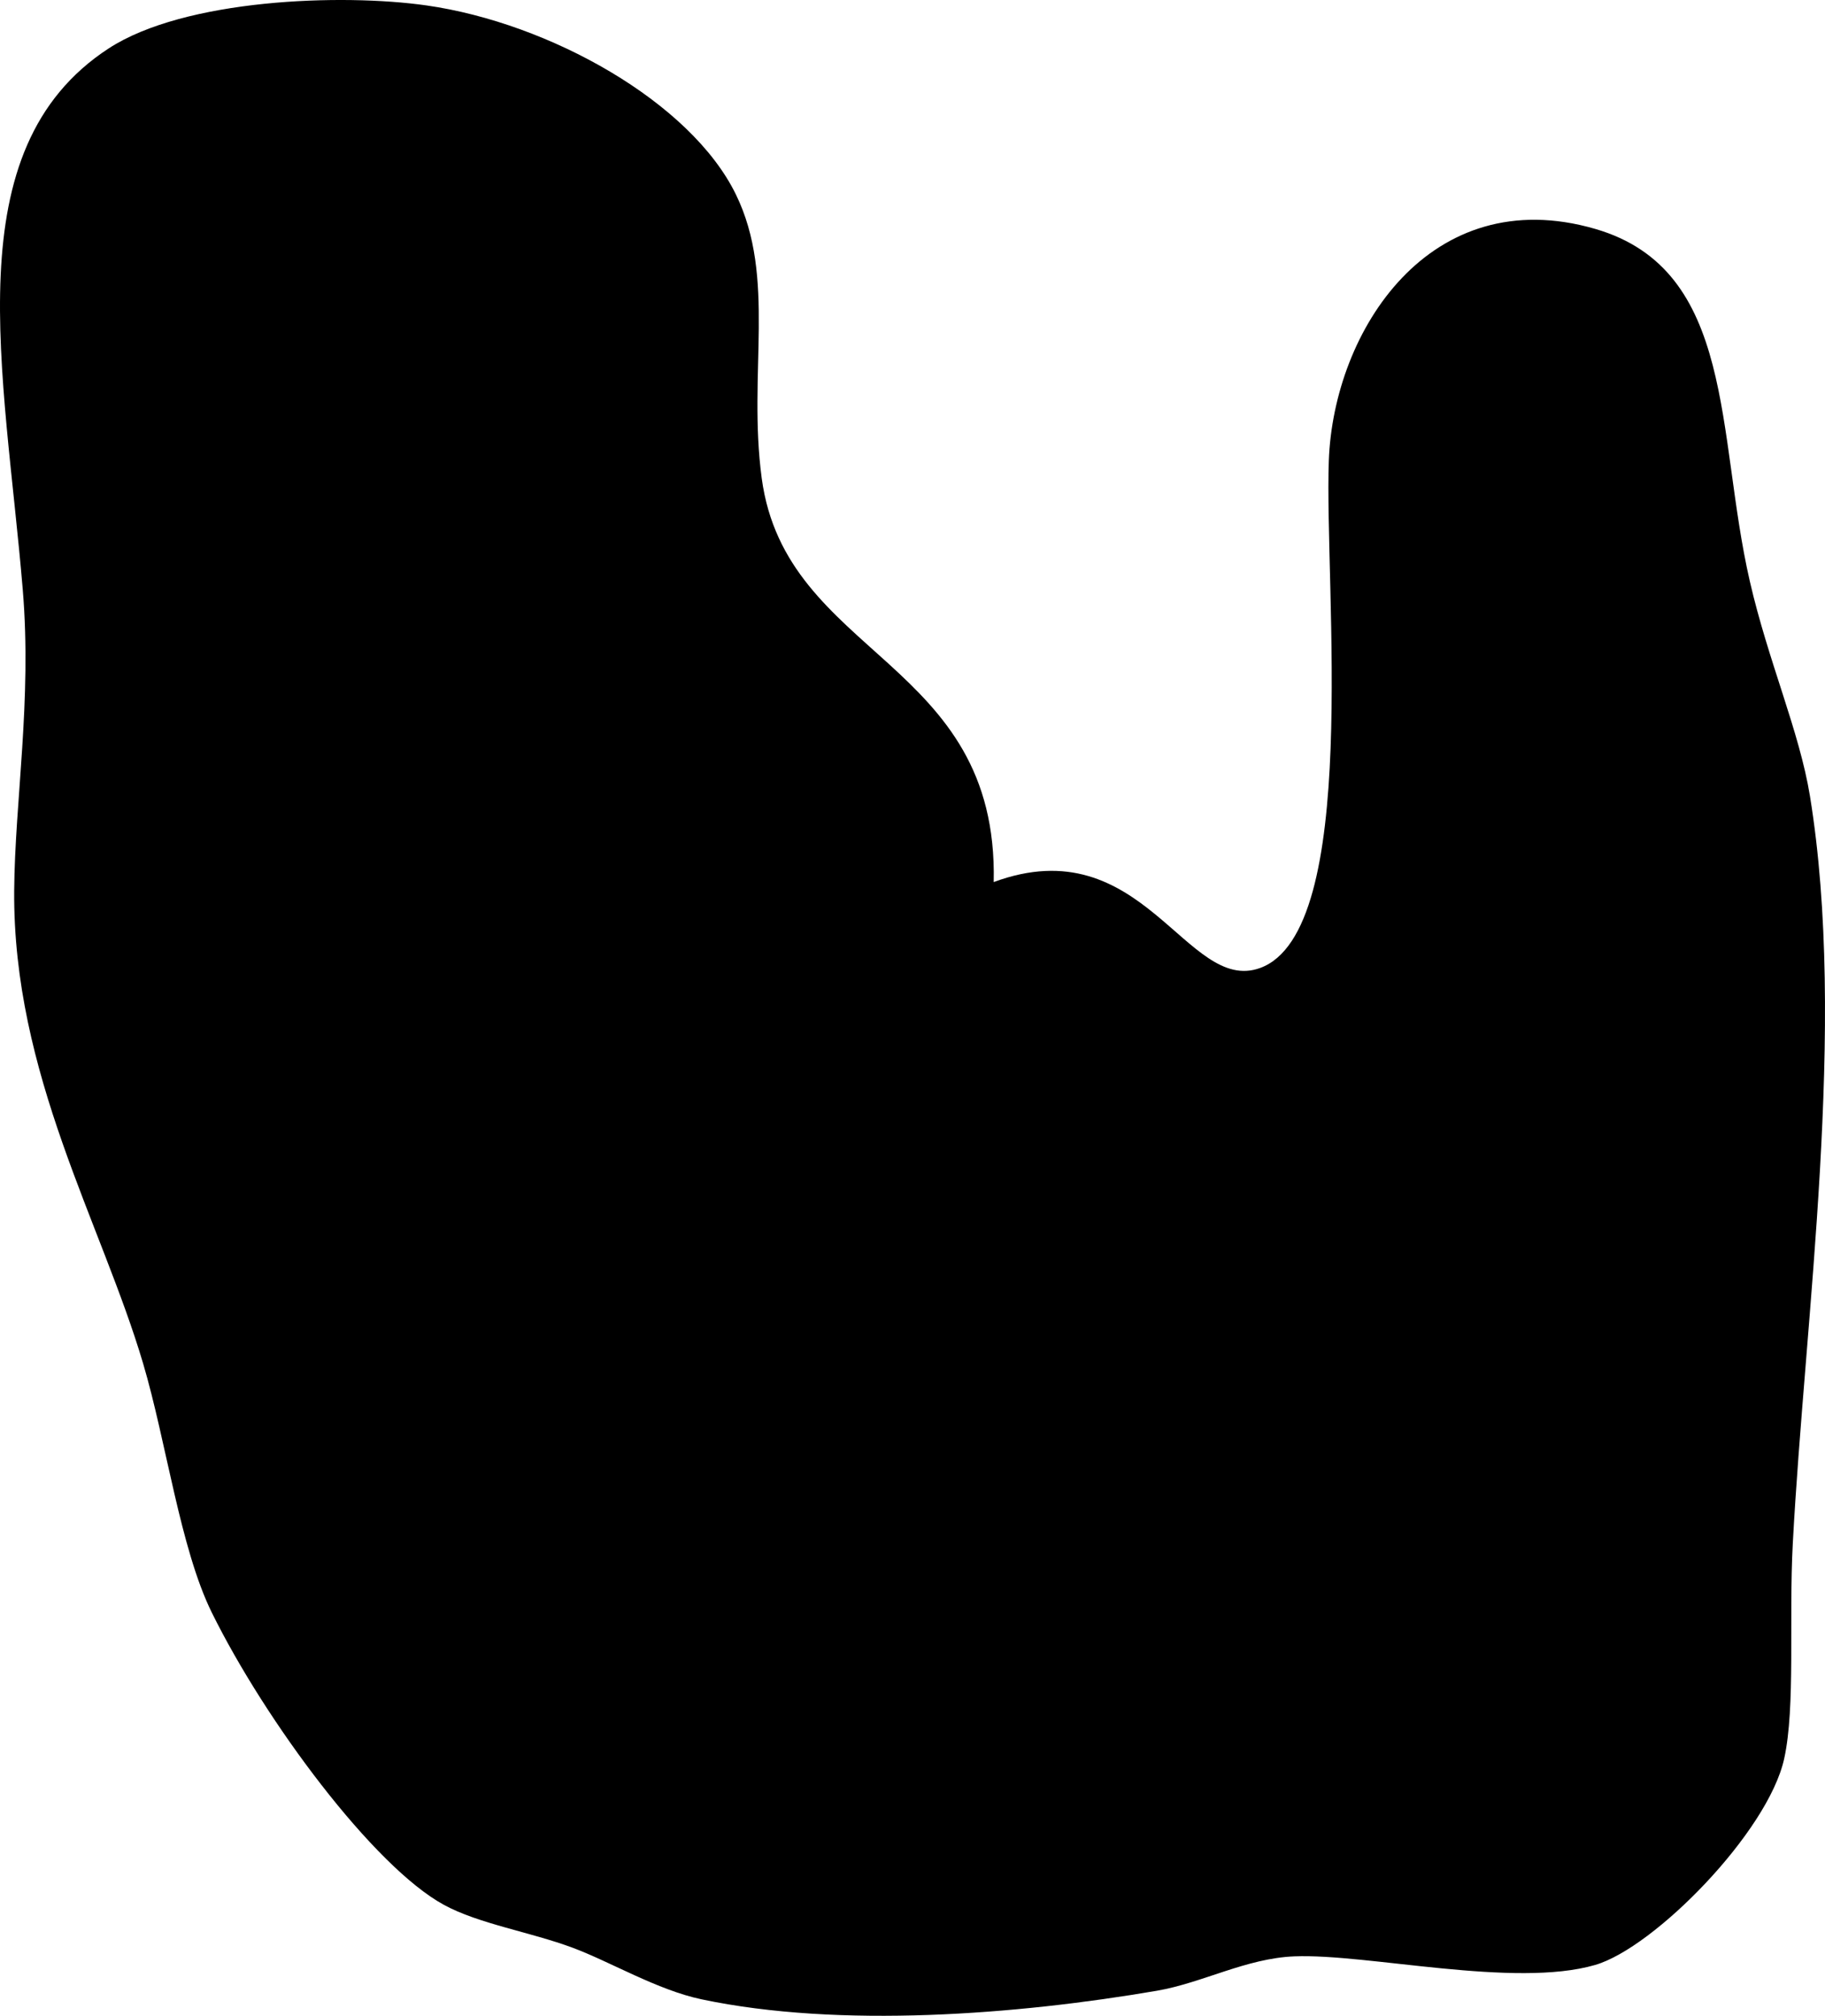 <?xml version="1.0" encoding="utf-8"?>
<!-- Generator: Adobe Illustrator 12.0.0, SVG Export Plug-In . SVG Version: 6.00 Build 51448)  -->
<!DOCTYPE svg PUBLIC "-//W3C//DTD SVG 1.1//EN" "http://www.w3.org/Graphics/SVG/1.1/DTD/svg11.dtd">
<svg  version="1.1" id="Layer_1" xmlns="http://www.w3.org/2000/svg" xmlns:xlink="http://www.w3.org/1999/xlink" width="139.101" height="153.607"
	 viewBox="0 0 139.101 153.607" overflow="visible" enable-background="new 0 0 139.101 153.607" xml:space="preserve">
<g>
	<path fill-rule="evenodd" clip-rule="evenodd" d="M75.74,67.215c11.385-4.208,14.683,8.586,20.302,6.549
		c7.691-2.788,4.896-28.986,5.239-38.639c0.354-9.957,7.741-21.325,20.302-17.683c10.751,3.118,9.205,15.607,11.788,26.851
		c1.4,6.097,3.784,11.444,4.584,16.373c2.844,17.51-0.387,39.614-1.31,56.977c-0.307,5.768,0.215,12.421-0.655,16.372
		c-1.23,5.591-9.895,14.408-14.407,15.718c-6.17,1.791-17.355-0.876-22.922-0.655c-3.689,0.146-7.007,2.024-10.479,2.62
		c-10.622,1.821-24.157,2.88-34.709,0.654c-3.373-0.711-6.929-2.849-9.823-3.929c-3.23-1.205-7.158-1.818-9.824-3.274
		c-5.349-2.922-13.576-13.95-17.682-22.267c-2.406-4.874-3.461-12.993-5.239-18.992c-3.18-10.729-9.928-22.041-9.824-36.02
		c0.051-6.821,1.357-14.485,0.655-22.922C0.346,28.265-3.546,11.394,8.285,3.689c5.79-3.77,17.75-4.2,24.231-3.274
		c9.36,1.337,20.132,7.348,23.576,14.408c3.099,6.352,0.891,13.595,1.965,21.612C59.891,50.118,76.115,50.209,75.74,67.215z"/>
</g>
</svg>
